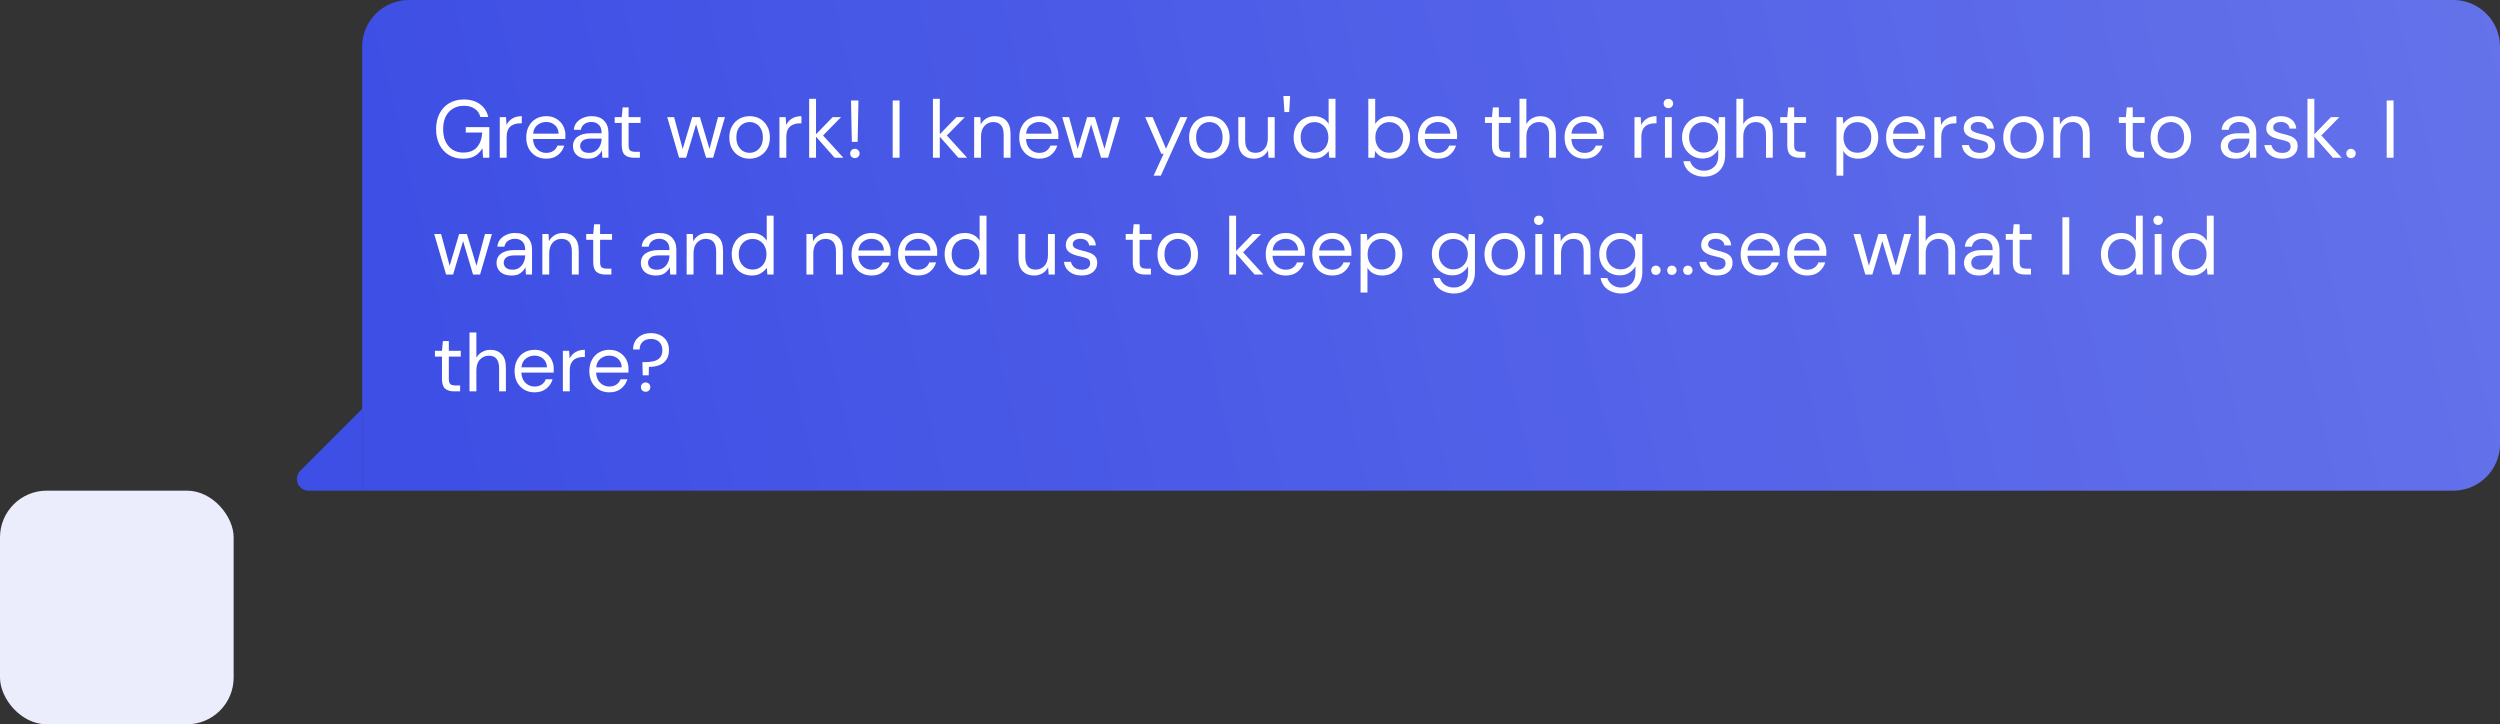 <svg width="428" height="124" viewBox="0 0 428 124" fill="none" xmlns="http://www.w3.org/2000/svg">
<rect x="0" y="0" width="428" height="124" fill="#333333" stroke="none"/>
<path d="M51.414 80.586C50.154 81.846 51.047 84 52.828 84H62V70L51.414 80.586Z" fill="#3E4FE5"/>
<path d="M62 8C62 3.582 65.582 0 70 0H420C424.418 0 428 3.582 428 8V76C428 80.418 424.418 84 420 84H62V8Z" fill="#3E4FE5"/>
<path d="M62 8C62 3.582 65.582 0 70 0H420C424.418 0 428 3.582 428 8V76C428 80.418 424.418 84 420 84H62V8Z" fill="url(#paint0_linear_52_72355)" fill-opacity="0.2"/>
<path d="M79.25 27.168C78.335 27.168 77.533 26.958 76.842 26.538C76.151 26.109 75.615 25.516 75.232 24.76C74.849 23.995 74.658 23.113 74.658 22.114C74.658 21.115 74.849 20.233 75.232 19.468C75.624 18.703 76.175 18.105 76.884 17.676C77.603 17.247 78.447 17.032 79.418 17.032C80.519 17.032 81.434 17.298 82.162 17.83C82.899 18.362 83.375 19.095 83.59 20.028H82.232C82.101 19.44 81.789 18.973 81.294 18.628C80.809 18.283 80.183 18.11 79.418 18.11C78.699 18.11 78.074 18.273 77.542 18.6C77.01 18.917 76.595 19.375 76.296 19.972C76.007 20.569 75.862 21.283 75.862 22.114C75.862 22.945 76.007 23.659 76.296 24.256C76.585 24.853 76.987 25.315 77.5 25.642C78.013 25.959 78.611 26.118 79.292 26.118C80.337 26.118 81.126 25.815 81.658 25.208C82.19 24.592 82.493 23.752 82.568 22.688H79.74V21.764H83.772V27H82.694L82.596 25.39C82.241 25.959 81.807 26.398 81.294 26.706C80.781 27.014 80.099 27.168 79.25 27.168ZM85.562 27V20.056H86.626L86.724 21.386C86.938 20.929 87.265 20.565 87.704 20.294C88.142 20.023 88.684 19.888 89.328 19.888V21.12H89.006C88.595 21.12 88.217 21.195 87.872 21.344C87.526 21.484 87.251 21.727 87.046 22.072C86.84 22.417 86.738 22.893 86.738 23.5V27H85.562ZM93.51 27.168C92.847 27.168 92.259 27.019 91.746 26.72C91.233 26.412 90.826 25.987 90.528 25.446C90.239 24.905 90.094 24.265 90.094 23.528C90.094 22.8 90.239 22.165 90.528 21.624C90.817 21.073 91.219 20.649 91.732 20.35C92.254 20.042 92.856 19.888 93.538 19.888C94.21 19.888 94.788 20.042 95.274 20.35C95.769 20.649 96.147 21.045 96.408 21.54C96.669 22.035 96.8 22.567 96.8 23.136C96.8 23.239 96.795 23.341 96.786 23.444C96.786 23.547 96.786 23.663 96.786 23.794H91.256C91.284 24.326 91.405 24.769 91.62 25.124C91.844 25.469 92.119 25.731 92.446 25.908C92.782 26.085 93.136 26.174 93.51 26.174C93.995 26.174 94.401 26.062 94.728 25.838C95.055 25.614 95.293 25.311 95.442 24.928H96.604C96.417 25.572 96.058 26.109 95.526 26.538C95.003 26.958 94.331 27.168 93.51 27.168ZM93.51 20.882C92.95 20.882 92.451 21.055 92.012 21.4C91.582 21.736 91.335 22.231 91.27 22.884H95.638C95.61 22.259 95.395 21.769 94.994 21.414C94.593 21.059 94.098 20.882 93.51 20.882ZM100.669 27.168C100.09 27.168 99.609 27.07 99.227 26.874C98.844 26.678 98.559 26.417 98.373 26.09C98.186 25.763 98.093 25.409 98.093 25.026C98.093 24.317 98.363 23.771 98.905 23.388C99.446 23.005 100.183 22.814 101.117 22.814H102.993V22.73C102.993 22.123 102.834 21.666 102.517 21.358C102.199 21.041 101.775 20.882 101.243 20.882C100.785 20.882 100.389 20.999 100.053 21.232C99.726 21.456 99.521 21.787 99.437 22.226H98.233C98.279 21.722 98.447 21.297 98.737 20.952C99.035 20.607 99.404 20.345 99.843 20.168C100.281 19.981 100.748 19.888 101.243 19.888C102.213 19.888 102.941 20.149 103.427 20.672C103.921 21.185 104.169 21.871 104.169 22.73V27H103.119L103.049 25.754C102.853 26.146 102.563 26.482 102.181 26.762C101.807 27.033 101.303 27.168 100.669 27.168ZM100.851 26.174C101.299 26.174 101.681 26.057 101.999 25.824C102.325 25.591 102.573 25.287 102.741 24.914C102.909 24.541 102.993 24.149 102.993 23.738V23.724H101.215C100.524 23.724 100.034 23.845 99.745 24.088C99.465 24.321 99.325 24.615 99.325 24.97C99.325 25.334 99.455 25.628 99.717 25.852C99.987 26.067 100.365 26.174 100.851 26.174ZM108.485 27C107.851 27 107.351 26.846 106.987 26.538C106.623 26.23 106.441 25.675 106.441 24.872V21.05H105.237V20.056H106.441L106.595 18.39H107.617V20.056H109.661V21.05H107.617V24.872C107.617 25.311 107.706 25.609 107.883 25.768C108.061 25.917 108.373 25.992 108.821 25.992H109.549V27H108.485ZM116.261 27L114.231 20.056H115.407L116.877 25.502L118.501 20.056H119.831L121.469 25.502L122.925 20.056H124.115L122.085 27H120.881L119.173 21.274L117.465 27H116.261ZM128.319 27.168C127.666 27.168 127.078 27.019 126.555 26.72C126.033 26.421 125.617 26.001 125.309 25.46C125.011 24.909 124.861 24.265 124.861 23.528C124.861 22.791 125.015 22.151 125.323 21.61C125.631 21.059 126.047 20.635 126.569 20.336C127.101 20.037 127.694 19.888 128.347 19.888C129.001 19.888 129.589 20.037 130.111 20.336C130.634 20.635 131.045 21.059 131.343 21.61C131.651 22.151 131.805 22.791 131.805 23.528C131.805 24.265 131.651 24.909 131.343 25.46C131.035 26.001 130.615 26.421 130.083 26.72C129.561 27.019 128.973 27.168 128.319 27.168ZM128.319 26.16C128.721 26.16 129.094 26.062 129.439 25.866C129.785 25.67 130.065 25.376 130.279 24.984C130.494 24.592 130.601 24.107 130.601 23.528C130.601 22.949 130.494 22.464 130.279 22.072C130.074 21.68 129.799 21.386 129.453 21.19C129.108 20.994 128.739 20.896 128.347 20.896C127.946 20.896 127.573 20.994 127.227 21.19C126.882 21.386 126.602 21.68 126.387 22.072C126.173 22.464 126.065 22.949 126.065 23.528C126.065 24.107 126.173 24.592 126.387 24.984C126.602 25.376 126.877 25.67 127.213 25.866C127.559 26.062 127.927 26.16 128.319 26.16ZM133.441 27V20.056H134.505L134.603 21.386C134.817 20.929 135.144 20.565 135.583 20.294C136.021 20.023 136.563 19.888 137.207 19.888V21.12H136.885C136.474 21.12 136.096 21.195 135.751 21.344C135.405 21.484 135.13 21.727 134.925 22.072C134.719 22.417 134.617 22.893 134.617 23.5V27H133.441ZM138.527 27V16.92H139.703V22.982L142.545 20.056H143.987L140.907 23.192L144.379 27H142.881L139.703 23.402V27H138.527ZM145.833 24.284L145.693 17.2H146.967L146.827 24.284H145.833ZM146.365 27.07C146.132 27.07 145.936 26.995 145.777 26.846C145.628 26.687 145.553 26.496 145.553 26.272C145.553 26.048 145.628 25.861 145.777 25.712C145.936 25.553 146.132 25.474 146.365 25.474C146.589 25.474 146.776 25.553 146.925 25.712C147.084 25.861 147.163 26.048 147.163 26.272C147.163 26.496 147.084 26.687 146.925 26.846C146.776 26.995 146.589 27.07 146.365 27.07ZM152.829 27V17.2H154.005V27H152.829ZM159.718 27V16.92H160.894V22.982L163.736 20.056H165.178L162.098 23.192L165.57 27H164.072L160.894 23.402V27H159.718ZM166.773 27V20.056H167.837L167.907 21.302C168.131 20.863 168.453 20.518 168.873 20.266C169.293 20.014 169.769 19.888 170.301 19.888C171.122 19.888 171.775 20.14 172.261 20.644C172.755 21.139 173.003 21.904 173.003 22.94V27H171.827V23.066C171.827 21.619 171.229 20.896 170.035 20.896C169.437 20.896 168.938 21.115 168.537 21.554C168.145 21.983 167.949 22.599 167.949 23.402V27H166.773ZM177.906 27.168C177.244 27.168 176.656 27.019 176.142 26.72C175.629 26.412 175.223 25.987 174.924 25.446C174.635 24.905 174.49 24.265 174.49 23.528C174.49 22.8 174.635 22.165 174.924 21.624C175.214 21.073 175.615 20.649 176.128 20.35C176.651 20.042 177.253 19.888 177.934 19.888C178.606 19.888 179.185 20.042 179.67 20.35C180.165 20.649 180.543 21.045 180.804 21.54C181.066 22.035 181.196 22.567 181.196 23.136C181.196 23.239 181.192 23.341 181.182 23.444C181.182 23.547 181.182 23.663 181.182 23.794H175.652C175.68 24.326 175.802 24.769 176.016 25.124C176.24 25.469 176.516 25.731 176.842 25.908C177.178 26.085 177.533 26.174 177.906 26.174C178.392 26.174 178.798 26.062 179.124 25.838C179.451 25.614 179.689 25.311 179.838 24.928H181C180.814 25.572 180.454 26.109 179.922 26.538C179.4 26.958 178.728 27.168 177.906 27.168ZM177.906 20.882C177.346 20.882 176.847 21.055 176.408 21.4C175.979 21.736 175.732 22.231 175.666 22.884H180.034C180.006 22.259 179.792 21.769 179.39 21.414C178.989 21.059 178.494 20.882 177.906 20.882ZM183.882 27L181.852 20.056H183.028L184.498 25.502L186.122 20.056H187.452L189.09 25.502L190.546 20.056H191.736L189.706 27H188.502L186.794 21.274L185.086 27H183.882ZM197.497 30.08L199.219 26.328H198.813L196.055 20.056H197.329L199.625 25.46L202.061 20.056H203.279L198.729 30.08H197.497ZM207.028 27.168C206.375 27.168 205.787 27.019 205.264 26.72C204.742 26.421 204.326 26.001 204.018 25.46C203.72 24.909 203.57 24.265 203.57 23.528C203.57 22.791 203.724 22.151 204.032 21.61C204.34 21.059 204.756 20.635 205.278 20.336C205.81 20.037 206.403 19.888 207.056 19.888C207.71 19.888 208.298 20.037 208.82 20.336C209.343 20.635 209.754 21.059 210.052 21.61C210.36 22.151 210.514 22.791 210.514 23.528C210.514 24.265 210.36 24.909 210.052 25.46C209.744 26.001 209.324 26.421 208.792 26.72C208.27 27.019 207.682 27.168 207.028 27.168ZM207.028 26.16C207.43 26.16 207.803 26.062 208.148 25.866C208.494 25.67 208.774 25.376 208.988 24.984C209.203 24.592 209.31 24.107 209.31 23.528C209.31 22.949 209.203 22.464 208.988 22.072C208.783 21.68 208.508 21.386 208.162 21.19C207.817 20.994 207.448 20.896 207.056 20.896C206.655 20.896 206.282 20.994 205.936 21.19C205.591 21.386 205.311 21.68 205.096 22.072C204.882 22.464 204.774 22.949 204.774 23.528C204.774 24.107 204.882 24.592 205.096 24.984C205.311 25.376 205.586 25.67 205.922 25.866C206.268 26.062 206.636 26.16 207.028 26.16ZM214.684 27.168C213.862 27.168 213.209 26.921 212.724 26.426C212.238 25.922 211.996 25.152 211.996 24.116V20.056H213.172V23.99C213.172 25.437 213.764 26.16 214.95 26.16C215.556 26.16 216.056 25.945 216.448 25.516C216.849 25.077 217.05 24.457 217.05 23.654V20.056H218.226V27H217.162L217.078 25.754C216.863 26.193 216.541 26.538 216.112 26.79C215.692 27.042 215.216 27.168 214.684 27.168ZM219.895 19.188L219.713 16.43H220.875L220.707 19.188H219.895ZM224.911 27.168C224.22 27.168 223.614 27.009 223.091 26.692C222.578 26.375 222.176 25.941 221.887 25.39C221.607 24.839 221.467 24.214 221.467 23.514C221.467 22.814 221.612 22.193 221.901 21.652C222.19 21.101 222.592 20.672 223.105 20.364C223.618 20.047 224.225 19.888 224.925 19.888C225.494 19.888 225.998 20.005 226.437 20.238C226.876 20.471 227.216 20.798 227.459 21.218V16.92H228.635V27H227.571L227.459 25.852C227.235 26.188 226.913 26.491 226.493 26.762C226.073 27.033 225.546 27.168 224.911 27.168ZM225.037 26.146C225.504 26.146 225.914 26.039 226.269 25.824C226.633 25.6 226.913 25.292 227.109 24.9C227.314 24.508 227.417 24.051 227.417 23.528C227.417 23.005 227.314 22.548 227.109 22.156C226.913 21.764 226.633 21.461 226.269 21.246C225.914 21.022 225.504 20.91 225.037 20.91C224.58 20.91 224.169 21.022 223.805 21.246C223.45 21.461 223.17 21.764 222.965 22.156C222.769 22.548 222.671 23.005 222.671 23.528C222.671 24.051 222.769 24.508 222.965 24.9C223.17 25.292 223.45 25.6 223.805 25.824C224.169 26.039 224.58 26.146 225.037 26.146ZM237.967 27.168C237.398 27.168 236.889 27.051 236.441 26.818C236.002 26.585 235.666 26.258 235.433 25.838L235.321 27H234.257V16.92H235.433V21.204C235.657 20.868 235.974 20.565 236.385 20.294C236.805 20.023 237.337 19.888 237.981 19.888C238.672 19.888 239.274 20.047 239.787 20.364C240.3 20.681 240.697 21.115 240.977 21.666C241.266 22.217 241.411 22.842 241.411 23.542C241.411 24.242 241.266 24.867 240.977 25.418C240.697 25.959 240.296 26.389 239.773 26.706C239.26 27.014 238.658 27.168 237.967 27.168ZM237.841 26.146C238.308 26.146 238.718 26.039 239.073 25.824C239.428 25.6 239.708 25.292 239.913 24.9C240.118 24.508 240.221 24.051 240.221 23.528C240.221 23.005 240.118 22.548 239.913 22.156C239.708 21.764 239.428 21.461 239.073 21.246C238.718 21.022 238.308 20.91 237.841 20.91C237.374 20.91 236.964 21.022 236.609 21.246C236.254 21.461 235.974 21.764 235.769 22.156C235.564 22.548 235.461 23.005 235.461 23.528C235.461 24.051 235.564 24.508 235.769 24.9C235.974 25.292 236.254 25.6 236.609 25.824C236.964 26.039 237.374 26.146 237.841 26.146ZM246.17 27.168C245.507 27.168 244.919 27.019 244.406 26.72C243.893 26.412 243.487 25.987 243.188 25.446C242.899 24.905 242.754 24.265 242.754 23.528C242.754 22.8 242.899 22.165 243.188 21.624C243.477 21.073 243.879 20.649 244.392 20.35C244.915 20.042 245.517 19.888 246.198 19.888C246.87 19.888 247.449 20.042 247.934 20.35C248.429 20.649 248.807 21.045 249.068 21.54C249.329 22.035 249.46 22.567 249.46 23.136C249.46 23.239 249.455 23.341 249.446 23.444C249.446 23.547 249.446 23.663 249.446 23.794H243.916C243.944 24.326 244.065 24.769 244.28 25.124C244.504 25.469 244.779 25.731 245.106 25.908C245.442 26.085 245.797 26.174 246.17 26.174C246.655 26.174 247.061 26.062 247.388 25.838C247.715 25.614 247.953 25.311 248.102 24.928H249.264C249.077 25.572 248.718 26.109 248.186 26.538C247.663 26.958 246.991 27.168 246.17 27.168ZM246.17 20.882C245.61 20.882 245.111 21.055 244.672 21.4C244.243 21.736 243.995 22.231 243.93 22.884H248.298C248.27 22.259 248.055 21.769 247.654 21.414C247.253 21.059 246.758 20.882 246.17 20.882ZM257.468 27C256.833 27 256.334 26.846 255.97 26.538C255.606 26.23 255.424 25.675 255.424 24.872V21.05H254.22V20.056H255.424L255.578 18.39H256.6V20.056H258.644V21.05H256.6V24.872C256.6 25.311 256.688 25.609 256.866 25.768C257.043 25.917 257.356 25.992 257.804 25.992H258.532V27H257.468ZM260.138 27V16.92H261.314V21.246C261.547 20.817 261.879 20.485 262.308 20.252C262.737 20.009 263.204 19.888 263.708 19.888C264.511 19.888 265.155 20.14 265.64 20.644C266.125 21.139 266.368 21.904 266.368 22.94V27H265.206V23.066C265.206 21.619 264.623 20.896 263.456 20.896C262.849 20.896 262.341 21.115 261.93 21.554C261.519 21.983 261.314 22.599 261.314 23.402V27H260.138ZM271.272 27.168C270.609 27.168 270.021 27.019 269.508 26.72C268.994 26.412 268.588 25.987 268.29 25.446C268 24.905 267.856 24.265 267.856 23.528C267.856 22.8 268 22.165 268.29 21.624C268.579 21.073 268.98 20.649 269.494 20.35C270.016 20.042 270.618 19.888 271.3 19.888C271.972 19.888 272.55 20.042 273.036 20.35C273.53 20.649 273.908 21.045 274.17 21.54C274.431 22.035 274.562 22.567 274.562 23.136C274.562 23.239 274.557 23.341 274.548 23.444C274.548 23.547 274.548 23.663 274.548 23.794H269.018C269.046 24.326 269.167 24.769 269.382 25.124C269.606 25.469 269.881 25.731 270.208 25.908C270.544 26.085 270.898 26.174 271.272 26.174C271.757 26.174 272.163 26.062 272.49 25.838C272.816 25.614 273.054 25.311 273.204 24.928H274.366C274.179 25.572 273.82 26.109 273.288 26.538C272.765 26.958 272.093 27.168 271.272 27.168ZM271.272 20.882C270.712 20.882 270.212 21.055 269.774 21.4C269.344 21.736 269.097 22.231 269.032 22.884H273.4C273.372 22.259 273.157 21.769 272.756 21.414C272.354 21.059 271.86 20.882 271.272 20.882ZM279.825 27V20.056H280.889L280.987 21.386C281.202 20.929 281.529 20.565 281.967 20.294C282.406 20.023 282.947 19.888 283.591 19.888V21.12H283.269C282.859 21.12 282.481 21.195 282.135 21.344C281.79 21.484 281.515 21.727 281.309 22.072C281.104 22.417 281.001 22.893 281.001 23.5V27H279.825ZM285.625 18.516C285.392 18.516 285.196 18.441 285.037 18.292C284.888 18.133 284.813 17.937 284.813 17.704C284.813 17.48 284.888 17.293 285.037 17.144C285.196 16.995 285.392 16.92 285.625 16.92C285.849 16.92 286.041 16.995 286.199 17.144C286.358 17.293 286.437 17.48 286.437 17.704C286.437 17.937 286.358 18.133 286.199 18.292C286.041 18.441 285.849 18.516 285.625 18.516ZM285.037 27V20.056H286.213V27H285.037ZM291.761 30.248C291.154 30.248 290.599 30.141 290.095 29.926C289.591 29.721 289.171 29.422 288.835 29.03C288.508 28.638 288.294 28.162 288.191 27.602H289.353C289.502 28.087 289.787 28.479 290.207 28.778C290.636 29.077 291.15 29.226 291.747 29.226C292.428 29.226 293.002 29.007 293.469 28.568C293.936 28.129 294.169 27.476 294.169 26.608V25.6C293.945 25.992 293.609 26.347 293.161 26.664C292.713 26.981 292.148 27.14 291.467 27.14C290.814 27.14 290.221 26.981 289.689 26.664C289.166 26.347 288.746 25.913 288.429 25.362C288.121 24.811 287.967 24.191 287.967 23.5C287.967 22.809 288.121 22.193 288.429 21.652C288.746 21.101 289.171 20.672 289.703 20.364C290.235 20.047 290.828 19.888 291.481 19.888C292.097 19.888 292.638 20.028 293.105 20.308C293.572 20.579 293.926 20.91 294.169 21.302L294.281 20.056H295.345V26.594C295.345 27.35 295.191 27.999 294.883 28.54C294.575 29.091 294.15 29.511 293.609 29.8C293.068 30.099 292.452 30.248 291.761 30.248ZM291.649 26.118C292.125 26.118 292.545 26.006 292.909 25.782C293.282 25.558 293.576 25.25 293.791 24.858C294.015 24.466 294.127 24.013 294.127 23.5C294.127 22.987 294.015 22.534 293.791 22.142C293.576 21.75 293.282 21.447 292.909 21.232C292.545 21.017 292.125 20.91 291.649 20.91C291.182 20.91 290.762 21.017 290.389 21.232C290.016 21.447 289.717 21.75 289.493 22.142C289.278 22.534 289.171 22.987 289.171 23.5C289.171 24.013 289.278 24.466 289.493 24.858C289.717 25.25 290.016 25.558 290.389 25.782C290.762 26.006 291.182 26.118 291.649 26.118ZM297.271 27V16.92H298.447V21.246C298.68 20.817 299.011 20.485 299.441 20.252C299.87 20.009 300.337 19.888 300.841 19.888C301.643 19.888 302.287 20.14 302.773 20.644C303.258 21.139 303.501 21.904 303.501 22.94V27H302.339V23.066C302.339 21.619 301.755 20.896 300.589 20.896C299.982 20.896 299.473 21.115 299.063 21.554C298.652 21.983 298.447 22.599 298.447 23.402V27H297.271ZM308.026 27C307.392 27 306.892 26.846 306.528 26.538C306.164 26.23 305.982 25.675 305.982 24.872V21.05H304.778V20.056H305.982L306.136 18.39H307.158V20.056H309.202V21.05H307.158V24.872C307.158 25.311 307.247 25.609 307.424 25.768C307.602 25.917 307.914 25.992 308.362 25.992H309.09V27H308.026ZM314.402 30.08V20.056H315.466L315.578 21.204C315.802 20.868 316.119 20.565 316.53 20.294C316.95 20.023 317.482 19.888 318.126 19.888C318.816 19.888 319.418 20.047 319.932 20.364C320.445 20.681 320.842 21.115 321.122 21.666C321.411 22.217 321.556 22.842 321.556 23.542C321.556 24.242 321.411 24.867 321.122 25.418C320.842 25.959 320.44 26.389 319.918 26.706C319.404 27.014 318.802 27.168 318.112 27.168C317.542 27.168 317.034 27.051 316.586 26.818C316.147 26.585 315.811 26.258 315.578 25.838V30.08H314.402ZM317.986 26.146C318.452 26.146 318.863 26.039 319.218 25.824C319.572 25.6 319.852 25.292 320.058 24.9C320.263 24.508 320.366 24.051 320.366 23.528C320.366 23.005 320.263 22.548 320.058 22.156C319.852 21.764 319.572 21.461 319.218 21.246C318.863 21.022 318.452 20.91 317.986 20.91C317.519 20.91 317.108 21.022 316.754 21.246C316.399 21.461 316.119 21.764 315.914 22.156C315.708 22.548 315.606 23.005 315.606 23.528C315.606 24.051 315.708 24.508 315.914 24.9C316.119 25.292 316.399 25.6 316.754 25.824C317.108 26.039 317.519 26.146 317.986 26.146ZM326.315 27.168C325.652 27.168 325.064 27.019 324.551 26.72C324.037 26.412 323.631 25.987 323.333 25.446C323.043 24.905 322.899 24.265 322.899 23.528C322.899 22.8 323.043 22.165 323.333 21.624C323.622 21.073 324.023 20.649 324.537 20.35C325.059 20.042 325.661 19.888 326.343 19.888C327.015 19.888 327.593 20.042 328.079 20.35C328.573 20.649 328.951 21.045 329.213 21.54C329.474 22.035 329.605 22.567 329.605 23.136C329.605 23.239 329.6 23.341 329.591 23.444C329.591 23.547 329.591 23.663 329.591 23.794H324.061C324.089 24.326 324.21 24.769 324.425 25.124C324.649 25.469 324.924 25.731 325.251 25.908C325.587 26.085 325.941 26.174 326.315 26.174C326.8 26.174 327.206 26.062 327.533 25.838C327.859 25.614 328.097 25.311 328.247 24.928H329.409C329.222 25.572 328.863 26.109 328.331 26.538C327.808 26.958 327.136 27.168 326.315 27.168ZM326.315 20.882C325.755 20.882 325.255 21.055 324.817 21.4C324.387 21.736 324.14 22.231 324.075 22.884H328.443C328.415 22.259 328.2 21.769 327.799 21.414C327.397 21.059 326.903 20.882 326.315 20.882ZM331.163 27V20.056H332.227L332.325 21.386C332.54 20.929 332.867 20.565 333.305 20.294C333.744 20.023 334.285 19.888 334.929 19.888V21.12H334.607C334.197 21.12 333.819 21.195 333.473 21.344C333.128 21.484 332.853 21.727 332.647 22.072C332.442 22.417 332.339 22.893 332.339 23.5V27H331.163ZM338.909 27.168C338.079 27.168 337.388 26.958 336.837 26.538C336.287 26.118 335.965 25.549 335.871 24.83H337.075C337.15 25.194 337.341 25.511 337.649 25.782C337.967 26.043 338.391 26.174 338.923 26.174C339.418 26.174 339.782 26.071 340.015 25.866C340.249 25.651 340.365 25.399 340.365 25.11C340.365 24.69 340.211 24.41 339.903 24.27C339.605 24.13 339.18 24.004 338.629 23.892C338.256 23.817 337.883 23.71 337.509 23.57C337.136 23.43 336.823 23.234 336.571 22.982C336.319 22.721 336.193 22.38 336.193 21.96C336.193 21.353 336.417 20.859 336.865 20.476C337.323 20.084 337.939 19.888 338.713 19.888C339.451 19.888 340.053 20.075 340.519 20.448C340.995 20.812 341.271 21.335 341.345 22.016H340.183C340.137 21.661 339.983 21.386 339.721 21.19C339.469 20.985 339.129 20.882 338.699 20.882C338.279 20.882 337.953 20.971 337.719 21.148C337.495 21.325 337.383 21.559 337.383 21.848C337.383 22.128 337.528 22.347 337.817 22.506C338.116 22.665 338.517 22.8 339.021 22.912C339.451 23.005 339.857 23.122 340.239 23.262C340.631 23.393 340.949 23.593 341.191 23.864C341.443 24.125 341.569 24.508 341.569 25.012C341.579 25.637 341.341 26.155 340.855 26.566C340.379 26.967 339.731 27.168 338.909 27.168ZM346.413 27.168C345.76 27.168 345.172 27.019 344.649 26.72C344.127 26.421 343.711 26.001 343.403 25.46C343.105 24.909 342.955 24.265 342.955 23.528C342.955 22.791 343.109 22.151 343.417 21.61C343.725 21.059 344.141 20.635 344.663 20.336C345.195 20.037 345.788 19.888 346.441 19.888C347.095 19.888 347.683 20.037 348.205 20.336C348.728 20.635 349.139 21.059 349.437 21.61C349.745 22.151 349.899 22.791 349.899 23.528C349.899 24.265 349.745 24.909 349.437 25.46C349.129 26.001 348.709 26.421 348.177 26.72C347.655 27.019 347.067 27.168 346.413 27.168ZM346.413 26.16C346.815 26.16 347.188 26.062 347.533 25.866C347.879 25.67 348.159 25.376 348.373 24.984C348.588 24.592 348.695 24.107 348.695 23.528C348.695 22.949 348.588 22.464 348.373 22.072C348.168 21.68 347.893 21.386 347.547 21.19C347.202 20.994 346.833 20.896 346.441 20.896C346.04 20.896 345.667 20.994 345.321 21.19C344.976 21.386 344.696 21.68 344.481 22.072C344.267 22.464 344.159 22.949 344.159 23.528C344.159 24.107 344.267 24.592 344.481 24.984C344.696 25.376 344.971 25.67 345.307 25.866C345.653 26.062 346.021 26.16 346.413 26.16ZM351.534 27V20.056H352.598L352.668 21.302C352.892 20.863 353.214 20.518 353.634 20.266C354.054 20.014 354.53 19.888 355.062 19.888C355.884 19.888 356.537 20.14 357.022 20.644C357.517 21.139 357.764 21.904 357.764 22.94V27H356.588V23.066C356.588 21.619 355.991 20.896 354.796 20.896C354.199 20.896 353.7 21.115 353.298 21.554C352.906 21.983 352.71 22.599 352.71 23.402V27H351.534ZM365.995 27C365.36 27 364.861 26.846 364.497 26.538C364.133 26.23 363.951 25.675 363.951 24.872V21.05H362.747V20.056H363.951L364.105 18.39H365.127V20.056H367.171V21.05H365.127V24.872C365.127 25.311 365.216 25.609 365.393 25.768C365.57 25.917 365.883 25.992 366.331 25.992H367.059V27H365.995ZM371.638 27.168C370.984 27.168 370.396 27.019 369.874 26.72C369.351 26.421 368.936 26.001 368.628 25.46C368.329 24.909 368.18 24.265 368.18 23.528C368.18 22.791 368.334 22.151 368.642 21.61C368.95 21.059 369.365 20.635 369.888 20.336C370.42 20.037 371.012 19.888 371.666 19.888C372.319 19.888 372.907 20.037 373.43 20.336C373.952 20.635 374.363 21.059 374.662 21.61C374.97 22.151 375.124 22.791 375.124 23.528C375.124 24.265 374.97 24.909 374.662 25.46C374.354 26.001 373.934 26.421 373.402 26.72C372.879 27.019 372.291 27.168 371.638 27.168ZM371.638 26.16C372.039 26.16 372.412 26.062 372.758 25.866C373.103 25.67 373.383 25.376 373.598 24.984C373.812 24.592 373.92 24.107 373.92 23.528C373.92 22.949 373.812 22.464 373.598 22.072C373.392 21.68 373.117 21.386 372.772 21.19C372.426 20.994 372.058 20.896 371.666 20.896C371.264 20.896 370.891 20.994 370.546 21.19C370.2 21.386 369.92 21.68 369.706 22.072C369.491 22.464 369.384 22.949 369.384 23.528C369.384 24.107 369.491 24.592 369.706 24.984C369.92 25.376 370.196 25.67 370.532 25.866C370.877 26.062 371.246 26.16 371.638 26.16ZM382.774 27.168C382.195 27.168 381.715 27.07 381.332 26.874C380.949 26.678 380.665 26.417 380.478 26.09C380.291 25.763 380.198 25.409 380.198 25.026C380.198 24.317 380.469 23.771 381.01 23.388C381.551 23.005 382.289 22.814 383.222 22.814H385.098V22.73C385.098 22.123 384.939 21.666 384.622 21.358C384.305 21.041 383.88 20.882 383.348 20.882C382.891 20.882 382.494 20.999 382.158 21.232C381.831 21.456 381.626 21.787 381.542 22.226H380.338C380.385 21.722 380.553 21.297 380.842 20.952C381.141 20.607 381.509 20.345 381.948 20.168C382.387 19.981 382.853 19.888 383.348 19.888C384.319 19.888 385.047 20.149 385.532 20.672C386.027 21.185 386.274 21.871 386.274 22.73V27H385.224L385.154 25.754C384.958 26.146 384.669 26.482 384.286 26.762C383.913 27.033 383.409 27.168 382.774 27.168ZM382.956 26.174C383.404 26.174 383.787 26.057 384.104 25.824C384.431 25.591 384.678 25.287 384.846 24.914C385.014 24.541 385.098 24.149 385.098 23.738V23.724H383.32C382.629 23.724 382.139 23.845 381.85 24.088C381.57 24.321 381.43 24.615 381.43 24.97C381.43 25.334 381.561 25.628 381.822 25.852C382.093 26.067 382.471 26.174 382.956 26.174ZM390.698 27.168C389.868 27.168 389.177 26.958 388.626 26.538C388.076 26.118 387.754 25.549 387.66 24.83H388.864C388.939 25.194 389.13 25.511 389.438 25.782C389.756 26.043 390.18 26.174 390.712 26.174C391.207 26.174 391.571 26.071 391.804 25.866C392.038 25.651 392.154 25.399 392.154 25.11C392.154 24.69 392 24.41 391.692 24.27C391.394 24.13 390.969 24.004 390.418 23.892C390.045 23.817 389.672 23.71 389.298 23.57C388.925 23.43 388.612 23.234 388.36 22.982C388.108 22.721 387.982 22.38 387.982 21.96C387.982 21.353 388.206 20.859 388.654 20.476C389.112 20.084 389.728 19.888 390.502 19.888C391.24 19.888 391.842 20.075 392.308 20.448C392.784 20.812 393.06 21.335 393.134 22.016H391.972C391.926 21.661 391.772 21.386 391.51 21.19C391.258 20.985 390.918 20.882 390.488 20.882C390.068 20.882 389.742 20.971 389.508 21.148C389.284 21.325 389.172 21.559 389.172 21.848C389.172 22.128 389.317 22.347 389.606 22.506C389.905 22.665 390.306 22.8 390.81 22.912C391.24 23.005 391.646 23.122 392.028 23.262C392.42 23.393 392.738 23.593 392.98 23.864C393.232 24.125 393.358 24.508 393.358 25.012C393.368 25.637 393.13 26.155 392.644 26.566C392.168 26.967 391.52 27.168 390.698 27.168ZM395.038 27V16.92H396.214V22.982L399.056 20.056H400.498L397.418 23.192L400.89 27H399.392L396.214 23.402V27H395.038ZM402.499 27.07C402.266 27.07 402.07 26.995 401.911 26.846C401.762 26.687 401.687 26.496 401.687 26.272C401.687 26.048 401.762 25.861 401.911 25.712C402.07 25.553 402.266 25.474 402.499 25.474C402.723 25.474 402.91 25.553 403.059 25.712C403.218 25.861 403.297 26.048 403.297 26.272C403.297 26.496 403.218 26.687 403.059 26.846C402.91 26.995 402.723 27.07 402.499 27.07ZM408.602 27V17.2H409.778V27H408.602ZM76.366 47L74.336 40.056H75.512L76.982 45.502L78.606 40.056H79.936L81.574 45.502L83.03 40.056H84.22L82.19 47H80.986L79.278 41.274L77.57 47H76.366ZM87.585 47.168C87.006 47.168 86.525 47.07 86.143 46.874C85.76 46.678 85.475 46.417 85.289 46.09C85.102 45.763 85.009 45.409 85.009 45.026C85.009 44.317 85.279 43.771 85.821 43.388C86.362 43.005 87.099 42.814 88.033 42.814H89.909V42.73C89.909 42.123 89.75 41.666 89.433 41.358C89.115 41.041 88.691 40.882 88.159 40.882C87.701 40.882 87.305 40.999 86.969 41.232C86.642 41.456 86.437 41.787 86.353 42.226H85.149C85.195 41.722 85.363 41.297 85.653 40.952C85.951 40.607 86.32 40.345 86.759 40.168C87.197 39.981 87.664 39.888 88.159 39.888C89.129 39.888 89.857 40.149 90.343 40.672C90.837 41.185 91.085 41.871 91.085 42.73V47H90.035L89.965 45.754C89.769 46.146 89.479 46.482 89.097 46.762C88.723 47.033 88.219 47.168 87.585 47.168ZM87.767 46.174C88.215 46.174 88.597 46.057 88.915 45.824C89.241 45.591 89.489 45.287 89.657 44.914C89.825 44.541 89.909 44.149 89.909 43.738V43.724H88.131C87.44 43.724 86.95 43.845 86.661 44.088C86.381 44.321 86.241 44.615 86.241 44.97C86.241 45.334 86.371 45.628 86.633 45.852C86.903 46.067 87.281 46.174 87.767 46.174ZM92.849 47V40.056H93.913L93.983 41.302C94.207 40.863 94.529 40.518 94.949 40.266C95.369 40.014 95.845 39.888 96.377 39.888C97.198 39.888 97.852 40.14 98.337 40.644C98.832 41.139 99.079 41.904 99.079 42.94V47H97.903V43.066C97.903 41.619 97.305 40.896 96.111 40.896C95.513 40.896 95.014 41.115 94.613 41.554C94.221 41.983 94.025 42.599 94.025 43.402V47H92.849ZM103.605 47C102.97 47 102.471 46.846 102.107 46.538C101.743 46.23 101.561 45.675 101.561 44.872V41.05H100.357V40.056H101.561L101.715 38.39H102.737V40.056H104.781V41.05H102.737V44.872C102.737 45.311 102.825 45.609 103.003 45.768C103.18 45.917 103.493 45.992 103.941 45.992H104.669V47H103.605ZM112.29 47.168C111.711 47.168 111.23 47.07 110.848 46.874C110.465 46.678 110.18 46.417 109.994 46.09C109.807 45.763 109.714 45.409 109.714 45.026C109.714 44.317 109.984 43.771 110.526 43.388C111.067 43.005 111.804 42.814 112.738 42.814H114.614V42.73C114.614 42.123 114.455 41.666 114.138 41.358C113.82 41.041 113.396 40.882 112.864 40.882C112.406 40.882 112.01 40.999 111.674 41.232C111.347 41.456 111.142 41.787 111.058 42.226H109.854C109.9 41.722 110.068 41.297 110.358 40.952C110.656 40.607 111.025 40.345 111.464 40.168C111.902 39.981 112.369 39.888 112.864 39.888C113.834 39.888 114.562 40.149 115.048 40.672C115.542 41.185 115.79 41.871 115.79 42.73V47H114.74L114.67 45.754C114.474 46.146 114.184 46.482 113.802 46.762C113.428 47.033 112.924 47.168 112.29 47.168ZM112.472 46.174C112.92 46.174 113.302 46.057 113.62 45.824C113.946 45.591 114.194 45.287 114.362 44.914C114.53 44.541 114.614 44.149 114.614 43.738V43.724H112.836C112.145 43.724 111.655 43.845 111.366 44.088C111.086 44.321 110.946 44.615 110.946 44.97C110.946 45.334 111.076 45.628 111.338 45.852C111.608 46.067 111.986 46.174 112.472 46.174ZM117.554 47V40.056H118.618L118.688 41.302C118.912 40.863 119.234 40.518 119.654 40.266C120.074 40.014 120.55 39.888 121.082 39.888C121.903 39.888 122.557 40.14 123.042 40.644C123.537 41.139 123.784 41.904 123.784 42.94V47H122.608V43.066C122.608 41.619 122.011 40.896 120.816 40.896C120.219 40.896 119.719 41.115 119.318 41.554C118.926 41.983 118.73 42.599 118.73 43.402V47H117.554ZM128.716 47.168C128.025 47.168 127.418 47.009 126.896 46.692C126.382 46.375 125.981 45.941 125.692 45.39C125.412 44.839 125.272 44.214 125.272 43.514C125.272 42.814 125.416 42.193 125.706 41.652C125.995 41.101 126.396 40.672 126.91 40.364C127.423 40.047 128.03 39.888 128.73 39.888C129.299 39.888 129.803 40.005 130.242 40.238C130.68 40.471 131.021 40.798 131.264 41.218V36.92H132.44V47H131.376L131.264 45.852C131.04 46.188 130.718 46.491 130.298 46.762C129.878 47.033 129.35 47.168 128.716 47.168ZM128.842 46.146C129.308 46.146 129.719 46.039 130.074 45.824C130.438 45.6 130.718 45.292 130.914 44.9C131.119 44.508 131.222 44.051 131.222 43.528C131.222 43.005 131.119 42.548 130.914 42.156C130.718 41.764 130.438 41.461 130.074 41.246C129.719 41.022 129.308 40.91 128.842 40.91C128.384 40.91 127.974 41.022 127.61 41.246C127.255 41.461 126.975 41.764 126.77 42.156C126.574 42.548 126.476 43.005 126.476 43.528C126.476 44.051 126.574 44.508 126.77 44.9C126.975 45.292 127.255 45.6 127.61 45.824C127.974 46.039 128.384 46.146 128.842 46.146ZM138.062 47V40.056H139.126L139.196 41.302C139.42 40.863 139.742 40.518 140.162 40.266C140.582 40.014 141.058 39.888 141.59 39.888C142.411 39.888 143.064 40.14 143.55 40.644C144.044 41.139 144.292 41.904 144.292 42.94V47H143.116V43.066C143.116 41.619 142.518 40.896 141.324 40.896C140.726 40.896 140.227 41.115 139.826 41.554C139.434 41.983 139.238 42.599 139.238 43.402V47H138.062ZM149.195 47.168C148.533 47.168 147.945 47.019 147.431 46.72C146.918 46.412 146.512 45.987 146.213 45.446C145.924 44.905 145.779 44.265 145.779 43.528C145.779 42.8 145.924 42.165 146.213 41.624C146.503 41.073 146.904 40.649 147.417 40.35C147.94 40.042 148.542 39.888 149.223 39.888C149.895 39.888 150.474 40.042 150.959 40.35C151.454 40.649 151.832 41.045 152.093 41.54C152.355 42.035 152.485 42.567 152.485 43.136C152.485 43.239 152.481 43.341 152.471 43.444C152.471 43.547 152.471 43.663 152.471 43.794H146.941C146.969 44.326 147.091 44.769 147.305 45.124C147.529 45.469 147.805 45.731 148.131 45.908C148.467 46.085 148.822 46.174 149.195 46.174C149.681 46.174 150.087 46.062 150.413 45.838C150.74 45.614 150.978 45.311 151.127 44.928H152.289C152.103 45.572 151.743 46.109 151.211 46.538C150.689 46.958 150.017 47.168 149.195 47.168ZM149.195 40.882C148.635 40.882 148.136 41.055 147.697 41.4C147.268 41.736 147.021 42.231 146.955 42.884H151.323C151.295 42.259 151.081 41.769 150.679 41.414C150.278 41.059 149.783 40.882 149.195 40.882ZM157.166 47.168C156.503 47.168 155.915 47.019 155.402 46.72C154.889 46.412 154.483 45.987 154.184 45.446C153.895 44.905 153.75 44.265 153.75 43.528C153.75 42.8 153.895 42.165 154.184 41.624C154.473 41.073 154.875 40.649 155.388 40.35C155.911 40.042 156.513 39.888 157.194 39.888C157.866 39.888 158.445 40.042 158.93 40.35C159.425 40.649 159.803 41.045 160.064 41.54C160.325 42.035 160.456 42.567 160.456 43.136C160.456 43.239 160.451 43.341 160.442 43.444C160.442 43.547 160.442 43.663 160.442 43.794H154.912C154.94 44.326 155.061 44.769 155.276 45.124C155.5 45.469 155.775 45.731 156.102 45.908C156.438 46.085 156.793 46.174 157.166 46.174C157.651 46.174 158.057 46.062 158.384 45.838C158.711 45.614 158.949 45.311 159.098 44.928H160.26C160.073 45.572 159.714 46.109 159.182 46.538C158.659 46.958 157.987 47.168 157.166 47.168ZM157.166 40.882C156.606 40.882 156.107 41.055 155.668 41.4C155.239 41.736 154.991 42.231 154.926 42.884H159.294C159.266 42.259 159.051 41.769 158.65 41.414C158.249 41.059 157.754 40.882 157.166 40.882ZM165.165 47.168C164.474 47.168 163.867 47.009 163.345 46.692C162.831 46.375 162.43 45.941 162.141 45.39C161.861 44.839 161.721 44.214 161.721 43.514C161.721 42.814 161.865 42.193 162.155 41.652C162.444 41.101 162.845 40.672 163.359 40.364C163.872 40.047 164.479 39.888 165.179 39.888C165.748 39.888 166.252 40.005 166.691 40.238C167.129 40.471 167.47 40.798 167.713 41.218V36.92H168.889V47H167.825L167.713 45.852C167.489 46.188 167.167 46.491 166.747 46.762C166.327 47.033 165.799 47.168 165.165 47.168ZM165.291 46.146C165.757 46.146 166.168 46.039 166.523 45.824C166.887 45.6 167.167 45.292 167.363 44.9C167.568 44.508 167.671 44.051 167.671 43.528C167.671 43.005 167.568 42.548 167.363 42.156C167.167 41.764 166.887 41.461 166.523 41.246C166.168 41.022 165.757 40.91 165.291 40.91C164.833 40.91 164.423 41.022 164.059 41.246C163.704 41.461 163.424 41.764 163.219 42.156C163.023 42.548 162.925 43.005 162.925 43.528C162.925 44.051 163.023 44.508 163.219 44.9C163.424 45.292 163.704 45.6 164.059 45.824C164.423 46.039 164.833 46.146 165.291 46.146ZM177.045 47.168C176.224 47.168 175.57 46.921 175.085 46.426C174.6 45.922 174.357 45.152 174.357 44.116V40.056H175.533V43.99C175.533 45.437 176.126 46.16 177.311 46.16C177.918 46.16 178.417 45.945 178.809 45.516C179.21 45.077 179.411 44.457 179.411 43.654V40.056H180.587V47H179.523L179.439 45.754C179.224 46.193 178.902 46.538 178.473 46.79C178.053 47.042 177.577 47.168 177.045 47.168ZM185.183 47.168C184.352 47.168 183.661 46.958 183.111 46.538C182.56 46.118 182.238 45.549 182.145 44.83H183.349C183.423 45.194 183.615 45.511 183.923 45.782C184.24 46.043 184.665 46.174 185.197 46.174C185.691 46.174 186.055 46.071 186.289 45.866C186.522 45.651 186.639 45.399 186.639 45.11C186.639 44.69 186.485 44.41 186.177 44.27C185.878 44.13 185.453 44.004 184.903 43.892C184.529 43.817 184.156 43.71 183.783 43.57C183.409 43.43 183.097 43.234 182.845 42.982C182.593 42.721 182.467 42.38 182.467 41.96C182.467 41.353 182.691 40.859 183.139 40.476C183.596 40.084 184.212 39.888 184.987 39.888C185.724 39.888 186.326 40.075 186.793 40.448C187.269 40.812 187.544 41.335 187.619 42.016H186.457C186.41 41.661 186.256 41.386 185.995 41.19C185.743 40.985 185.402 40.882 184.973 40.882C184.553 40.882 184.226 40.971 183.993 41.148C183.769 41.325 183.657 41.559 183.657 41.848C183.657 42.128 183.801 42.347 184.091 42.506C184.389 42.665 184.791 42.8 185.295 42.912C185.724 43.005 186.13 43.122 186.513 43.262C186.905 43.393 187.222 43.593 187.465 43.864C187.717 44.125 187.843 44.508 187.843 45.012C187.852 45.637 187.614 46.155 187.129 46.566C186.653 46.967 186.004 47.168 185.183 47.168ZM195.972 47C195.337 47 194.838 46.846 194.474 46.538C194.11 46.23 193.928 45.675 193.928 44.872V41.05H192.724V40.056H193.928L194.082 38.39H195.104V40.056H197.148V41.05H195.104V44.872C195.104 45.311 195.192 45.609 195.37 45.768C195.547 45.917 195.86 45.992 196.308 45.992H197.036V47H195.972ZM201.614 47.168C200.961 47.168 200.373 47.019 199.85 46.72C199.328 46.421 198.912 46.001 198.604 45.46C198.306 44.909 198.156 44.265 198.156 43.528C198.156 42.791 198.31 42.151 198.618 41.61C198.926 41.059 199.342 40.635 199.864 40.336C200.396 40.037 200.989 39.888 201.642 39.888C202.296 39.888 202.884 40.037 203.406 40.336C203.929 40.635 204.34 41.059 204.638 41.61C204.946 42.151 205.1 42.791 205.1 43.528C205.1 44.265 204.946 44.909 204.638 45.46C204.33 46.001 203.91 46.421 203.378 46.72C202.856 47.019 202.268 47.168 201.614 47.168ZM201.614 46.16C202.016 46.16 202.389 46.062 202.734 45.866C203.08 45.67 203.36 45.376 203.574 44.984C203.789 44.592 203.896 44.107 203.896 43.528C203.896 42.949 203.789 42.464 203.574 42.072C203.369 41.68 203.094 41.386 202.748 41.19C202.403 40.994 202.034 40.896 201.642 40.896C201.241 40.896 200.868 40.994 200.522 41.19C200.177 41.386 199.897 41.68 199.682 42.072C199.468 42.464 199.36 42.949 199.36 43.528C199.36 44.107 199.468 44.592 199.682 44.984C199.897 45.376 200.172 45.67 200.508 45.866C200.854 46.062 201.222 46.16 201.614 46.16ZM210.441 47V36.92H211.617V42.982L214.459 40.056H215.901L212.821 43.192L216.293 47H214.795L211.617 43.402V47H210.441ZM220.111 47.168C219.449 47.168 218.861 47.019 218.347 46.72C217.834 46.412 217.428 45.987 217.129 45.446C216.84 44.905 216.695 44.265 216.695 43.528C216.695 42.8 216.84 42.165 217.129 41.624C217.419 41.073 217.82 40.649 218.333 40.35C218.856 40.042 219.458 39.888 220.139 39.888C220.811 39.888 221.39 40.042 221.875 40.35C222.37 40.649 222.748 41.045 223.009 41.54C223.271 42.035 223.401 42.567 223.401 43.136C223.401 43.239 223.397 43.341 223.387 43.444C223.387 43.547 223.387 43.663 223.387 43.794H217.857C217.885 44.326 218.007 44.769 218.221 45.124C218.445 45.469 218.721 45.731 219.047 45.908C219.383 46.085 219.738 46.174 220.111 46.174C220.597 46.174 221.003 46.062 221.329 45.838C221.656 45.614 221.894 45.311 222.043 44.928H223.205C223.019 45.572 222.659 46.109 222.127 46.538C221.605 46.958 220.933 47.168 220.111 47.168ZM220.111 40.882C219.551 40.882 219.052 41.055 218.613 41.4C218.184 41.736 217.937 42.231 217.871 42.884H222.239C222.211 42.259 221.997 41.769 221.595 41.414C221.194 41.059 220.699 40.882 220.111 40.882ZM228.082 47.168C227.419 47.168 226.831 47.019 226.318 46.72C225.805 46.412 225.399 45.987 225.1 45.446C224.811 44.905 224.666 44.265 224.666 43.528C224.666 42.8 224.811 42.165 225.1 41.624C225.389 41.073 225.791 40.649 226.304 40.35C226.827 40.042 227.429 39.888 228.11 39.888C228.782 39.888 229.361 40.042 229.846 40.35C230.341 40.649 230.719 41.045 230.98 41.54C231.241 42.035 231.372 42.567 231.372 43.136C231.372 43.239 231.367 43.341 231.358 43.444C231.358 43.547 231.358 43.663 231.358 43.794H225.828C225.856 44.326 225.977 44.769 226.192 45.124C226.416 45.469 226.691 45.731 227.018 45.908C227.354 46.085 227.709 46.174 228.082 46.174C228.567 46.174 228.973 46.062 229.3 45.838C229.627 45.614 229.865 45.311 230.014 44.928H231.176C230.989 45.572 230.63 46.109 230.098 46.538C229.575 46.958 228.903 47.168 228.082 47.168ZM228.082 40.882C227.522 40.882 227.023 41.055 226.584 41.4C226.155 41.736 225.907 42.231 225.842 42.884H230.21C230.182 42.259 229.967 41.769 229.566 41.414C229.165 41.059 228.67 40.882 228.082 40.882ZM232.931 50.08V40.056H233.995L234.107 41.204C234.331 40.868 234.648 40.565 235.059 40.294C235.479 40.023 236.011 39.888 236.655 39.888C237.346 39.888 237.948 40.047 238.461 40.364C238.974 40.681 239.371 41.115 239.651 41.666C239.94 42.217 240.085 42.842 240.085 43.542C240.085 44.242 239.94 44.867 239.651 45.418C239.371 45.959 238.97 46.389 238.447 46.706C237.934 47.014 237.332 47.168 236.641 47.168C236.072 47.168 235.563 47.051 235.115 46.818C234.676 46.585 234.34 46.258 234.107 45.838V50.08H232.931ZM236.515 46.146C236.982 46.146 237.392 46.039 237.747 45.824C238.102 45.6 238.382 45.292 238.587 44.9C238.792 44.508 238.895 44.051 238.895 43.528C238.895 43.005 238.792 42.548 238.587 42.156C238.382 41.764 238.102 41.461 237.747 41.246C237.392 41.022 236.982 40.91 236.515 40.91C236.048 40.91 235.638 41.022 235.283 41.246C234.928 41.461 234.648 41.764 234.443 42.156C234.238 42.548 234.135 43.005 234.135 43.528C234.135 44.051 234.238 44.508 234.443 44.9C234.648 45.292 234.928 45.6 235.283 45.824C235.638 46.039 236.048 46.146 236.515 46.146ZM248.927 50.248C248.32 50.248 247.765 50.141 247.261 49.926C246.757 49.721 246.337 49.422 246.001 49.03C245.674 48.638 245.46 48.162 245.357 47.602H246.519C246.668 48.087 246.953 48.479 247.373 48.778C247.802 49.077 248.316 49.226 248.913 49.226C249.594 49.226 250.168 49.007 250.635 48.568C251.102 48.129 251.335 47.476 251.335 46.608V45.6C251.111 45.992 250.775 46.347 250.327 46.664C249.879 46.981 249.314 47.14 248.633 47.14C247.98 47.14 247.387 46.981 246.855 46.664C246.332 46.347 245.912 45.913 245.595 45.362C245.287 44.811 245.133 44.191 245.133 43.5C245.133 42.809 245.287 42.193 245.595 41.652C245.912 41.101 246.337 40.672 246.869 40.364C247.401 40.047 247.994 39.888 248.647 39.888C249.263 39.888 249.804 40.028 250.271 40.308C250.738 40.579 251.092 40.91 251.335 41.302L251.447 40.056H252.511V46.594C252.511 47.35 252.357 47.999 252.049 48.54C251.741 49.091 251.316 49.511 250.775 49.8C250.234 50.099 249.618 50.248 248.927 50.248ZM248.815 46.118C249.291 46.118 249.711 46.006 250.075 45.782C250.448 45.558 250.742 45.25 250.957 44.858C251.181 44.466 251.293 44.013 251.293 43.5C251.293 42.987 251.181 42.534 250.957 42.142C250.742 41.75 250.448 41.447 250.075 41.232C249.711 41.017 249.291 40.91 248.815 40.91C248.348 40.91 247.928 41.017 247.555 41.232C247.182 41.447 246.883 41.75 246.659 42.142C246.444 42.534 246.337 42.987 246.337 43.5C246.337 44.013 246.444 44.466 246.659 44.858C246.883 45.25 247.182 45.558 247.555 45.782C247.928 46.006 248.348 46.118 248.815 46.118ZM257.601 47.168C256.947 47.168 256.359 47.019 255.837 46.72C255.314 46.421 254.899 46.001 254.591 45.46C254.292 44.909 254.143 44.265 254.143 43.528C254.143 42.791 254.297 42.151 254.605 41.61C254.913 41.059 255.328 40.635 255.851 40.336C256.383 40.037 256.975 39.888 257.629 39.888C258.282 39.888 258.87 40.037 259.393 40.336C259.915 40.635 260.326 41.059 260.625 41.61C260.933 42.151 261.087 42.791 261.087 43.528C261.087 44.265 260.933 44.909 260.625 45.46C260.317 46.001 259.897 46.421 259.365 46.72C258.842 47.019 258.254 47.168 257.601 47.168ZM257.601 46.16C258.002 46.16 258.375 46.062 258.721 45.866C259.066 45.67 259.346 45.376 259.561 44.984C259.775 44.592 259.883 44.107 259.883 43.528C259.883 42.949 259.775 42.464 259.561 42.072C259.355 41.68 259.08 41.386 258.735 41.19C258.389 40.994 258.021 40.896 257.629 40.896C257.227 40.896 256.854 40.994 256.509 41.19C256.163 41.386 255.883 41.68 255.669 42.072C255.454 42.464 255.347 42.949 255.347 43.528C255.347 44.107 255.454 44.592 255.669 44.984C255.883 45.376 256.159 45.67 256.495 45.866C256.84 46.062 257.209 46.16 257.601 46.16ZM263.436 38.516C263.203 38.516 263.007 38.441 262.848 38.292C262.699 38.133 262.624 37.937 262.624 37.704C262.624 37.48 262.699 37.293 262.848 37.144C263.007 36.995 263.203 36.92 263.436 36.92C263.66 36.92 263.851 36.995 264.01 37.144C264.169 37.293 264.248 37.48 264.248 37.704C264.248 37.937 264.169 38.133 264.01 38.292C263.851 38.441 263.66 38.516 263.436 38.516ZM262.848 47V40.056H264.024V47H262.848ZM266.071 47V40.056H267.135L267.205 41.302C267.429 40.863 267.751 40.518 268.171 40.266C268.591 40.014 269.067 39.888 269.599 39.888C270.421 39.888 271.074 40.14 271.559 40.644C272.054 41.139 272.301 41.904 272.301 42.94V47H271.125V43.066C271.125 41.619 270.528 40.896 269.333 40.896C268.736 40.896 268.237 41.115 267.835 41.554C267.443 41.983 267.247 42.599 267.247 43.402V47H266.071ZM277.583 50.248C276.977 50.248 276.421 50.141 275.917 49.926C275.413 49.721 274.993 49.422 274.657 49.03C274.331 48.638 274.116 48.162 274.013 47.602H275.175C275.325 48.087 275.609 48.479 276.029 48.778C276.459 49.077 276.972 49.226 277.569 49.226C278.251 49.226 278.825 49.007 279.291 48.568C279.758 48.129 279.991 47.476 279.991 46.608V45.6C279.767 45.992 279.431 46.347 278.983 46.664C278.535 46.981 277.971 47.14 277.289 47.14C276.636 47.14 276.043 46.981 275.511 46.664C274.989 46.347 274.569 45.913 274.251 45.362C273.943 44.811 273.789 44.191 273.789 43.5C273.789 42.809 273.943 42.193 274.251 41.652C274.569 41.101 274.993 40.672 275.525 40.364C276.057 40.047 276.65 39.888 277.303 39.888C277.919 39.888 278.461 40.028 278.927 40.308C279.394 40.579 279.749 40.91 279.991 41.302L280.103 40.056H281.167V46.594C281.167 47.35 281.013 47.999 280.705 48.54C280.397 49.091 279.973 49.511 279.431 49.8C278.89 50.099 278.274 50.248 277.583 50.248ZM277.471 46.118C277.947 46.118 278.367 46.006 278.731 45.782C279.105 45.558 279.399 45.25 279.613 44.858C279.837 44.466 279.949 44.013 279.949 43.5C279.949 42.987 279.837 42.534 279.613 42.142C279.399 41.75 279.105 41.447 278.731 41.232C278.367 41.017 277.947 40.91 277.471 40.91C277.005 40.91 276.585 41.017 276.211 41.232C275.838 41.447 275.539 41.75 275.315 42.142C275.101 42.534 274.993 42.987 274.993 43.5C274.993 44.013 275.101 44.466 275.315 44.858C275.539 45.25 275.838 45.558 276.211 45.782C276.585 46.006 277.005 46.118 277.471 46.118ZM283.499 47.07C283.266 47.07 283.07 46.995 282.911 46.846C282.762 46.687 282.687 46.496 282.687 46.272C282.687 46.048 282.762 45.861 282.911 45.712C283.07 45.553 283.266 45.474 283.499 45.474C283.723 45.474 283.91 45.553 284.059 45.712C284.218 45.861 284.297 46.048 284.297 46.272C284.297 46.496 284.218 46.687 284.059 46.846C283.91 46.995 283.723 47.07 283.499 47.07ZM286.233 47.07C286 47.07 285.804 46.995 285.645 46.846C285.496 46.687 285.421 46.496 285.421 46.272C285.421 46.048 285.496 45.861 285.645 45.712C285.804 45.553 286 45.474 286.233 45.474C286.457 45.474 286.644 45.553 286.793 45.712C286.952 45.861 287.031 46.048 287.031 46.272C287.031 46.496 286.952 46.687 286.793 46.846C286.644 46.995 286.457 47.07 286.233 47.07ZM288.968 47.07C288.734 47.07 288.538 46.995 288.38 46.846C288.23 46.687 288.156 46.496 288.156 46.272C288.156 46.048 288.23 45.861 288.38 45.712C288.538 45.553 288.734 45.474 288.968 45.474C289.192 45.474 289.378 45.553 289.528 45.712C289.686 45.861 289.766 46.048 289.766 46.272C289.766 46.496 289.686 46.687 289.528 46.846C289.378 46.995 289.192 47.07 288.968 47.07ZM293.956 47.168C293.125 47.168 292.435 46.958 291.884 46.538C291.333 46.118 291.011 45.549 290.918 44.83H292.122C292.197 45.194 292.388 45.511 292.696 45.782C293.013 46.043 293.438 46.174 293.97 46.174C294.465 46.174 294.829 46.071 295.062 45.866C295.295 45.651 295.412 45.399 295.412 45.11C295.412 44.69 295.258 44.41 294.95 44.27C294.651 44.13 294.227 44.004 293.676 43.892C293.303 43.817 292.929 43.71 292.556 43.57C292.183 43.43 291.87 43.234 291.618 42.982C291.366 42.721 291.24 42.38 291.24 41.96C291.24 41.353 291.464 40.859 291.912 40.476C292.369 40.084 292.985 39.888 293.76 39.888C294.497 39.888 295.099 40.075 295.566 40.448C296.042 40.812 296.317 41.335 296.392 42.016H295.23C295.183 41.661 295.029 41.386 294.768 41.19C294.516 40.985 294.175 40.882 293.746 40.882C293.326 40.882 292.999 40.971 292.766 41.148C292.542 41.325 292.43 41.559 292.43 41.848C292.43 42.128 292.575 42.347 292.864 42.506C293.163 42.665 293.564 42.8 294.068 42.912C294.497 43.005 294.903 43.122 295.286 43.262C295.678 43.393 295.995 43.593 296.238 43.864C296.49 44.125 296.616 44.508 296.616 45.012C296.625 45.637 296.387 46.155 295.902 46.566C295.426 46.967 294.777 47.168 293.956 47.168ZM301.418 47.168C300.755 47.168 300.167 47.019 299.654 46.72C299.141 46.412 298.735 45.987 298.436 45.446C298.147 44.905 298.002 44.265 298.002 43.528C298.002 42.8 298.147 42.165 298.436 41.624C298.725 41.073 299.127 40.649 299.64 40.35C300.163 40.042 300.765 39.888 301.446 39.888C302.118 39.888 302.697 40.042 303.182 40.35C303.677 40.649 304.055 41.045 304.316 41.54C304.577 42.035 304.708 42.567 304.708 43.136C304.708 43.239 304.703 43.341 304.694 43.444C304.694 43.547 304.694 43.663 304.694 43.794H299.164C299.192 44.326 299.313 44.769 299.528 45.124C299.752 45.469 300.027 45.731 300.354 45.908C300.69 46.085 301.045 46.174 301.418 46.174C301.903 46.174 302.309 46.062 302.636 45.838C302.963 45.614 303.201 45.311 303.35 44.928H304.512C304.325 45.572 303.966 46.109 303.434 46.538C302.911 46.958 302.239 47.168 301.418 47.168ZM301.418 40.882C300.858 40.882 300.359 41.055 299.92 41.4C299.491 41.736 299.243 42.231 299.178 42.884H303.546C303.518 42.259 303.303 41.769 302.902 41.414C302.501 41.059 302.006 40.882 301.418 40.882ZM309.389 47.168C308.726 47.168 308.138 47.019 307.625 46.72C307.111 46.412 306.705 45.987 306.407 45.446C306.117 44.905 305.973 44.265 305.973 43.528C305.973 42.8 306.117 42.165 306.407 41.624C306.696 41.073 307.097 40.649 307.611 40.35C308.133 40.042 308.735 39.888 309.417 39.888C310.089 39.888 310.667 40.042 311.153 40.35C311.647 40.649 312.025 41.045 312.287 41.54C312.548 42.035 312.679 42.567 312.679 43.136C312.679 43.239 312.674 43.341 312.665 43.444C312.665 43.547 312.665 43.663 312.665 43.794H307.135C307.163 44.326 307.284 44.769 307.499 45.124C307.723 45.469 307.998 45.731 308.325 45.908C308.661 46.085 309.015 46.174 309.389 46.174C309.874 46.174 310.28 46.062 310.607 45.838C310.933 45.614 311.171 45.311 311.321 44.928H312.483C312.296 45.572 311.937 46.109 311.405 46.538C310.882 46.958 310.21 47.168 309.389 47.168ZM309.389 40.882C308.829 40.882 308.329 41.055 307.891 41.4C307.461 41.736 307.214 42.231 307.149 42.884H311.517C311.489 42.259 311.274 41.769 310.873 41.414C310.471 41.059 309.977 40.882 309.389 40.882ZM319.343 47L317.313 40.056H318.489L319.959 45.502L321.583 40.056H322.913L324.551 45.502L326.007 40.056H327.197L325.167 47H323.963L322.255 41.274L320.547 47H319.343ZM328.497 47V36.92H329.673V41.246C329.907 40.817 330.238 40.485 330.667 40.252C331.097 40.009 331.563 39.888 332.067 39.888C332.87 39.888 333.514 40.14 333.999 40.644C334.485 41.139 334.727 41.904 334.727 42.94V47H333.565V43.066C333.565 41.619 332.982 40.896 331.815 40.896C331.209 40.896 330.7 41.115 330.289 41.554C329.879 41.983 329.673 42.599 329.673 43.402V47H328.497ZM338.819 47.168C338.24 47.168 337.76 47.07 337.377 46.874C336.994 46.678 336.71 46.417 336.523 46.09C336.336 45.763 336.243 45.409 336.243 45.026C336.243 44.317 336.514 43.771 337.055 43.388C337.596 43.005 338.334 42.814 339.267 42.814H341.143V42.73C341.143 42.123 340.984 41.666 340.667 41.358C340.35 41.041 339.925 40.882 339.393 40.882C338.936 40.882 338.539 40.999 338.203 41.232C337.876 41.456 337.671 41.787 337.587 42.226H336.383C336.43 41.722 336.598 41.297 336.887 40.952C337.186 40.607 337.554 40.345 337.993 40.168C338.432 39.981 338.898 39.888 339.393 39.888C340.364 39.888 341.092 40.149 341.577 40.672C342.072 41.185 342.319 41.871 342.319 42.73V47H341.269L341.199 45.754C341.003 46.146 340.714 46.482 340.331 46.762C339.958 47.033 339.454 47.168 338.819 47.168ZM339.001 46.174C339.449 46.174 339.832 46.057 340.149 45.824C340.476 45.591 340.723 45.287 340.891 44.914C341.059 44.541 341.143 44.149 341.143 43.738V43.724H339.365C338.674 43.724 338.184 43.845 337.895 44.088C337.615 44.321 337.475 44.615 337.475 44.97C337.475 45.334 337.606 45.628 337.867 45.852C338.138 46.067 338.516 46.174 339.001 46.174ZM346.636 47C346.001 47 345.502 46.846 345.138 46.538C344.774 46.23 344.592 45.675 344.592 44.872V41.05H343.388V40.056H344.592L344.746 38.39H345.768V40.056H347.812V41.05H345.768V44.872C345.768 45.311 345.856 45.609 346.034 45.768C346.211 45.917 346.524 45.992 346.972 45.992H347.7V47H346.636ZM353.081 47V37.2H354.257V47H353.081ZM363.12 47.168C362.429 47.168 361.823 47.009 361.3 46.692C360.787 46.375 360.385 45.941 360.096 45.39C359.816 44.839 359.676 44.214 359.676 43.514C359.676 42.814 359.821 42.193 360.11 41.652C360.399 41.101 360.801 40.672 361.314 40.364C361.827 40.047 362.434 39.888 363.134 39.888C363.703 39.888 364.207 40.005 364.646 40.238C365.085 40.471 365.425 40.798 365.668 41.218V36.92H366.844V47H365.78L365.668 45.852C365.444 46.188 365.122 46.491 364.702 46.762C364.282 47.033 363.755 47.168 363.12 47.168ZM363.246 46.146C363.713 46.146 364.123 46.039 364.478 45.824C364.842 45.6 365.122 45.292 365.318 44.9C365.523 44.508 365.626 44.051 365.626 43.528C365.626 43.005 365.523 42.548 365.318 42.156C365.122 41.764 364.842 41.461 364.478 41.246C364.123 41.022 363.713 40.91 363.246 40.91C362.789 40.91 362.378 41.022 362.014 41.246C361.659 41.461 361.379 41.764 361.174 42.156C360.978 42.548 360.88 43.005 360.88 43.528C360.88 44.051 360.978 44.508 361.174 44.9C361.379 45.292 361.659 45.6 362.014 45.824C362.378 46.039 362.789 46.146 363.246 46.146ZM369.475 38.516C369.242 38.516 369.046 38.441 368.887 38.292C368.738 38.133 368.663 37.937 368.663 37.704C368.663 37.48 368.738 37.293 368.887 37.144C369.046 36.995 369.242 36.92 369.475 36.92C369.699 36.92 369.89 36.995 370.049 37.144C370.208 37.293 370.287 37.48 370.287 37.704C370.287 37.937 370.208 38.133 370.049 38.292C369.89 38.441 369.699 38.516 369.475 38.516ZM368.887 47V40.056H370.063V47H368.887ZM375.261 47.168C374.57 47.168 373.963 47.009 373.441 46.692C372.927 46.375 372.526 45.941 372.237 45.39C371.957 44.839 371.817 44.214 371.817 43.514C371.817 42.814 371.961 42.193 372.251 41.652C372.54 41.101 372.941 40.672 373.455 40.364C373.968 40.047 374.575 39.888 375.275 39.888C375.844 39.888 376.348 40.005 376.787 40.238C377.225 40.471 377.566 40.798 377.809 41.218V36.92H378.985V47H377.921L377.809 45.852C377.585 46.188 377.263 46.491 376.843 46.762C376.423 47.033 375.895 47.168 375.261 47.168ZM375.387 46.146C375.853 46.146 376.264 46.039 376.619 45.824C376.983 45.6 377.263 45.292 377.459 44.9C377.664 44.508 377.767 44.051 377.767 43.528C377.767 43.005 377.664 42.548 377.459 42.156C377.263 41.764 376.983 41.461 376.619 41.246C376.264 41.022 375.853 40.91 375.387 40.91C374.929 40.91 374.519 41.022 374.155 41.246C373.8 41.461 373.52 41.764 373.315 42.156C373.119 42.548 373.021 43.005 373.021 43.528C373.021 44.051 373.119 44.508 373.315 44.9C373.52 45.292 373.8 45.6 374.155 45.824C374.519 46.039 374.929 46.146 375.387 46.146ZM77.71 67C77.075 67 76.576 66.846 76.212 66.538C75.848 66.23 75.666 65.675 75.666 64.872V61.05H74.462V60.056H75.666L75.82 58.39H76.842V60.056H78.886V61.05H76.842V64.872C76.842 65.311 76.931 65.609 77.108 65.768C77.285 65.917 77.598 65.992 78.046 65.992H78.774V67H77.71ZM80.38 67V56.92H81.556V61.246C81.789 60.817 82.121 60.485 82.55 60.252C82.979 60.009 83.446 59.888 83.95 59.888C84.753 59.888 85.397 60.14 85.882 60.644C86.367 61.139 86.61 61.904 86.61 62.94V67H85.448V63.066C85.448 61.619 84.865 60.896 83.698 60.896C83.091 60.896 82.583 61.115 82.172 61.554C81.761 61.983 81.556 62.599 81.556 63.402V67H80.38ZM91.514 67.168C90.851 67.168 90.263 67.019 89.75 66.72C89.236 66.412 88.83 65.987 88.532 65.446C88.242 64.905 88.098 64.265 88.098 63.528C88.098 62.8 88.242 62.165 88.532 61.624C88.821 61.073 89.222 60.649 89.736 60.35C90.258 60.042 90.86 59.888 91.542 59.888C92.214 59.888 92.792 60.042 93.278 60.35C93.772 60.649 94.15 61.045 94.412 61.54C94.673 62.035 94.804 62.567 94.804 63.136C94.804 63.239 94.799 63.341 94.79 63.444C94.79 63.547 94.79 63.663 94.79 63.794H89.26C89.288 64.326 89.409 64.769 89.624 65.124C89.848 65.469 90.123 65.731 90.45 65.908C90.786 66.085 91.14 66.174 91.514 66.174C91.999 66.174 92.405 66.062 92.732 65.838C93.058 65.614 93.296 65.311 93.446 64.928H94.608C94.421 65.572 94.062 66.109 93.53 66.538C93.007 66.958 92.335 67.168 91.514 67.168ZM91.514 60.882C90.954 60.882 90.454 61.055 90.016 61.4C89.586 61.736 89.339 62.231 89.274 62.884H93.642C93.614 62.259 93.399 61.769 92.998 61.414C92.596 61.059 92.102 60.882 91.514 60.882ZM96.362 67V60.056H97.427L97.525 61.386C97.739 60.929 98.066 60.565 98.504 60.294C98.943 60.023 99.484 59.888 100.128 59.888V61.12H99.806C99.396 61.12 99.018 61.195 98.672 61.344C98.327 61.484 98.052 61.727 97.847 62.072C97.641 62.417 97.538 62.893 97.538 63.5V67H96.362ZM104.311 67.168C103.648 67.168 103.06 67.019 102.547 66.72C102.033 66.412 101.627 65.987 101.329 65.446C101.039 64.905 100.895 64.265 100.895 63.528C100.895 62.8 101.039 62.165 101.329 61.624C101.618 61.073 102.019 60.649 102.533 60.35C103.055 60.042 103.657 59.888 104.339 59.888C105.011 59.888 105.589 60.042 106.075 60.35C106.569 60.649 106.947 61.045 107.209 61.54C107.47 62.035 107.601 62.567 107.601 63.136C107.601 63.239 107.596 63.341 107.587 63.444C107.587 63.547 107.587 63.663 107.587 63.794H102.057C102.085 64.326 102.206 64.769 102.421 65.124C102.645 65.469 102.92 65.731 103.247 65.908C103.583 66.085 103.937 66.174 104.311 66.174C104.796 66.174 105.202 66.062 105.529 65.838C105.855 65.614 106.093 65.311 106.243 64.928H107.405C107.218 65.572 106.859 66.109 106.327 66.538C105.804 66.958 105.132 67.168 104.311 67.168ZM104.311 60.882C103.751 60.882 103.251 61.055 102.813 61.4C102.383 61.736 102.136 62.231 102.071 62.884H106.439C106.411 62.259 106.196 61.769 105.795 61.414C105.393 61.059 104.899 60.882 104.311 60.882ZM110.034 64.256L109.978 62.002H110.412C110.935 62.002 111.42 61.951 111.868 61.848C112.325 61.745 112.694 61.545 112.974 61.246C113.254 60.947 113.394 60.499 113.394 59.902C113.394 59.323 113.212 58.866 112.848 58.53C112.493 58.194 112.022 58.026 111.434 58.026C110.837 58.026 110.365 58.189 110.02 58.516C109.675 58.843 109.502 59.281 109.502 59.832H108.382C108.382 59.272 108.508 58.782 108.76 58.362C109.021 57.942 109.381 57.615 109.838 57.382C110.295 57.149 110.827 57.032 111.434 57.032C112.041 57.032 112.577 57.149 113.044 57.382C113.511 57.615 113.875 57.947 114.136 58.376C114.397 58.805 114.528 59.314 114.528 59.902C114.528 60.593 114.379 61.153 114.08 61.582C113.791 62.011 113.385 62.324 112.862 62.52C112.349 62.716 111.761 62.814 111.098 62.814L111.056 64.256H110.034ZM110.538 67.07C110.305 67.07 110.109 66.995 109.95 66.846C109.801 66.687 109.726 66.496 109.726 66.272C109.726 66.048 109.801 65.861 109.95 65.712C110.109 65.553 110.305 65.474 110.538 65.474C110.771 65.474 110.963 65.553 111.112 65.712C111.261 65.861 111.336 66.048 111.336 66.272C111.336 66.496 111.261 66.687 111.112 66.846C110.963 66.995 110.771 67.07 110.538 67.07Z" fill="white"/>
<rect y="84" width="40" height="40" rx="8" fill="#EBEDFC"/>
<defs>
<linearGradient id="paint0_linear_52_72355" x1="62" y1="84" x2="428" y2="-4.23086e-07" gradientUnits="userSpaceOnUse">
<stop offset="0.044" stop-color="white" stop-opacity="0"/>
<stop offset="1" stop-color="white"/>
</linearGradient>
</defs>
</svg>
